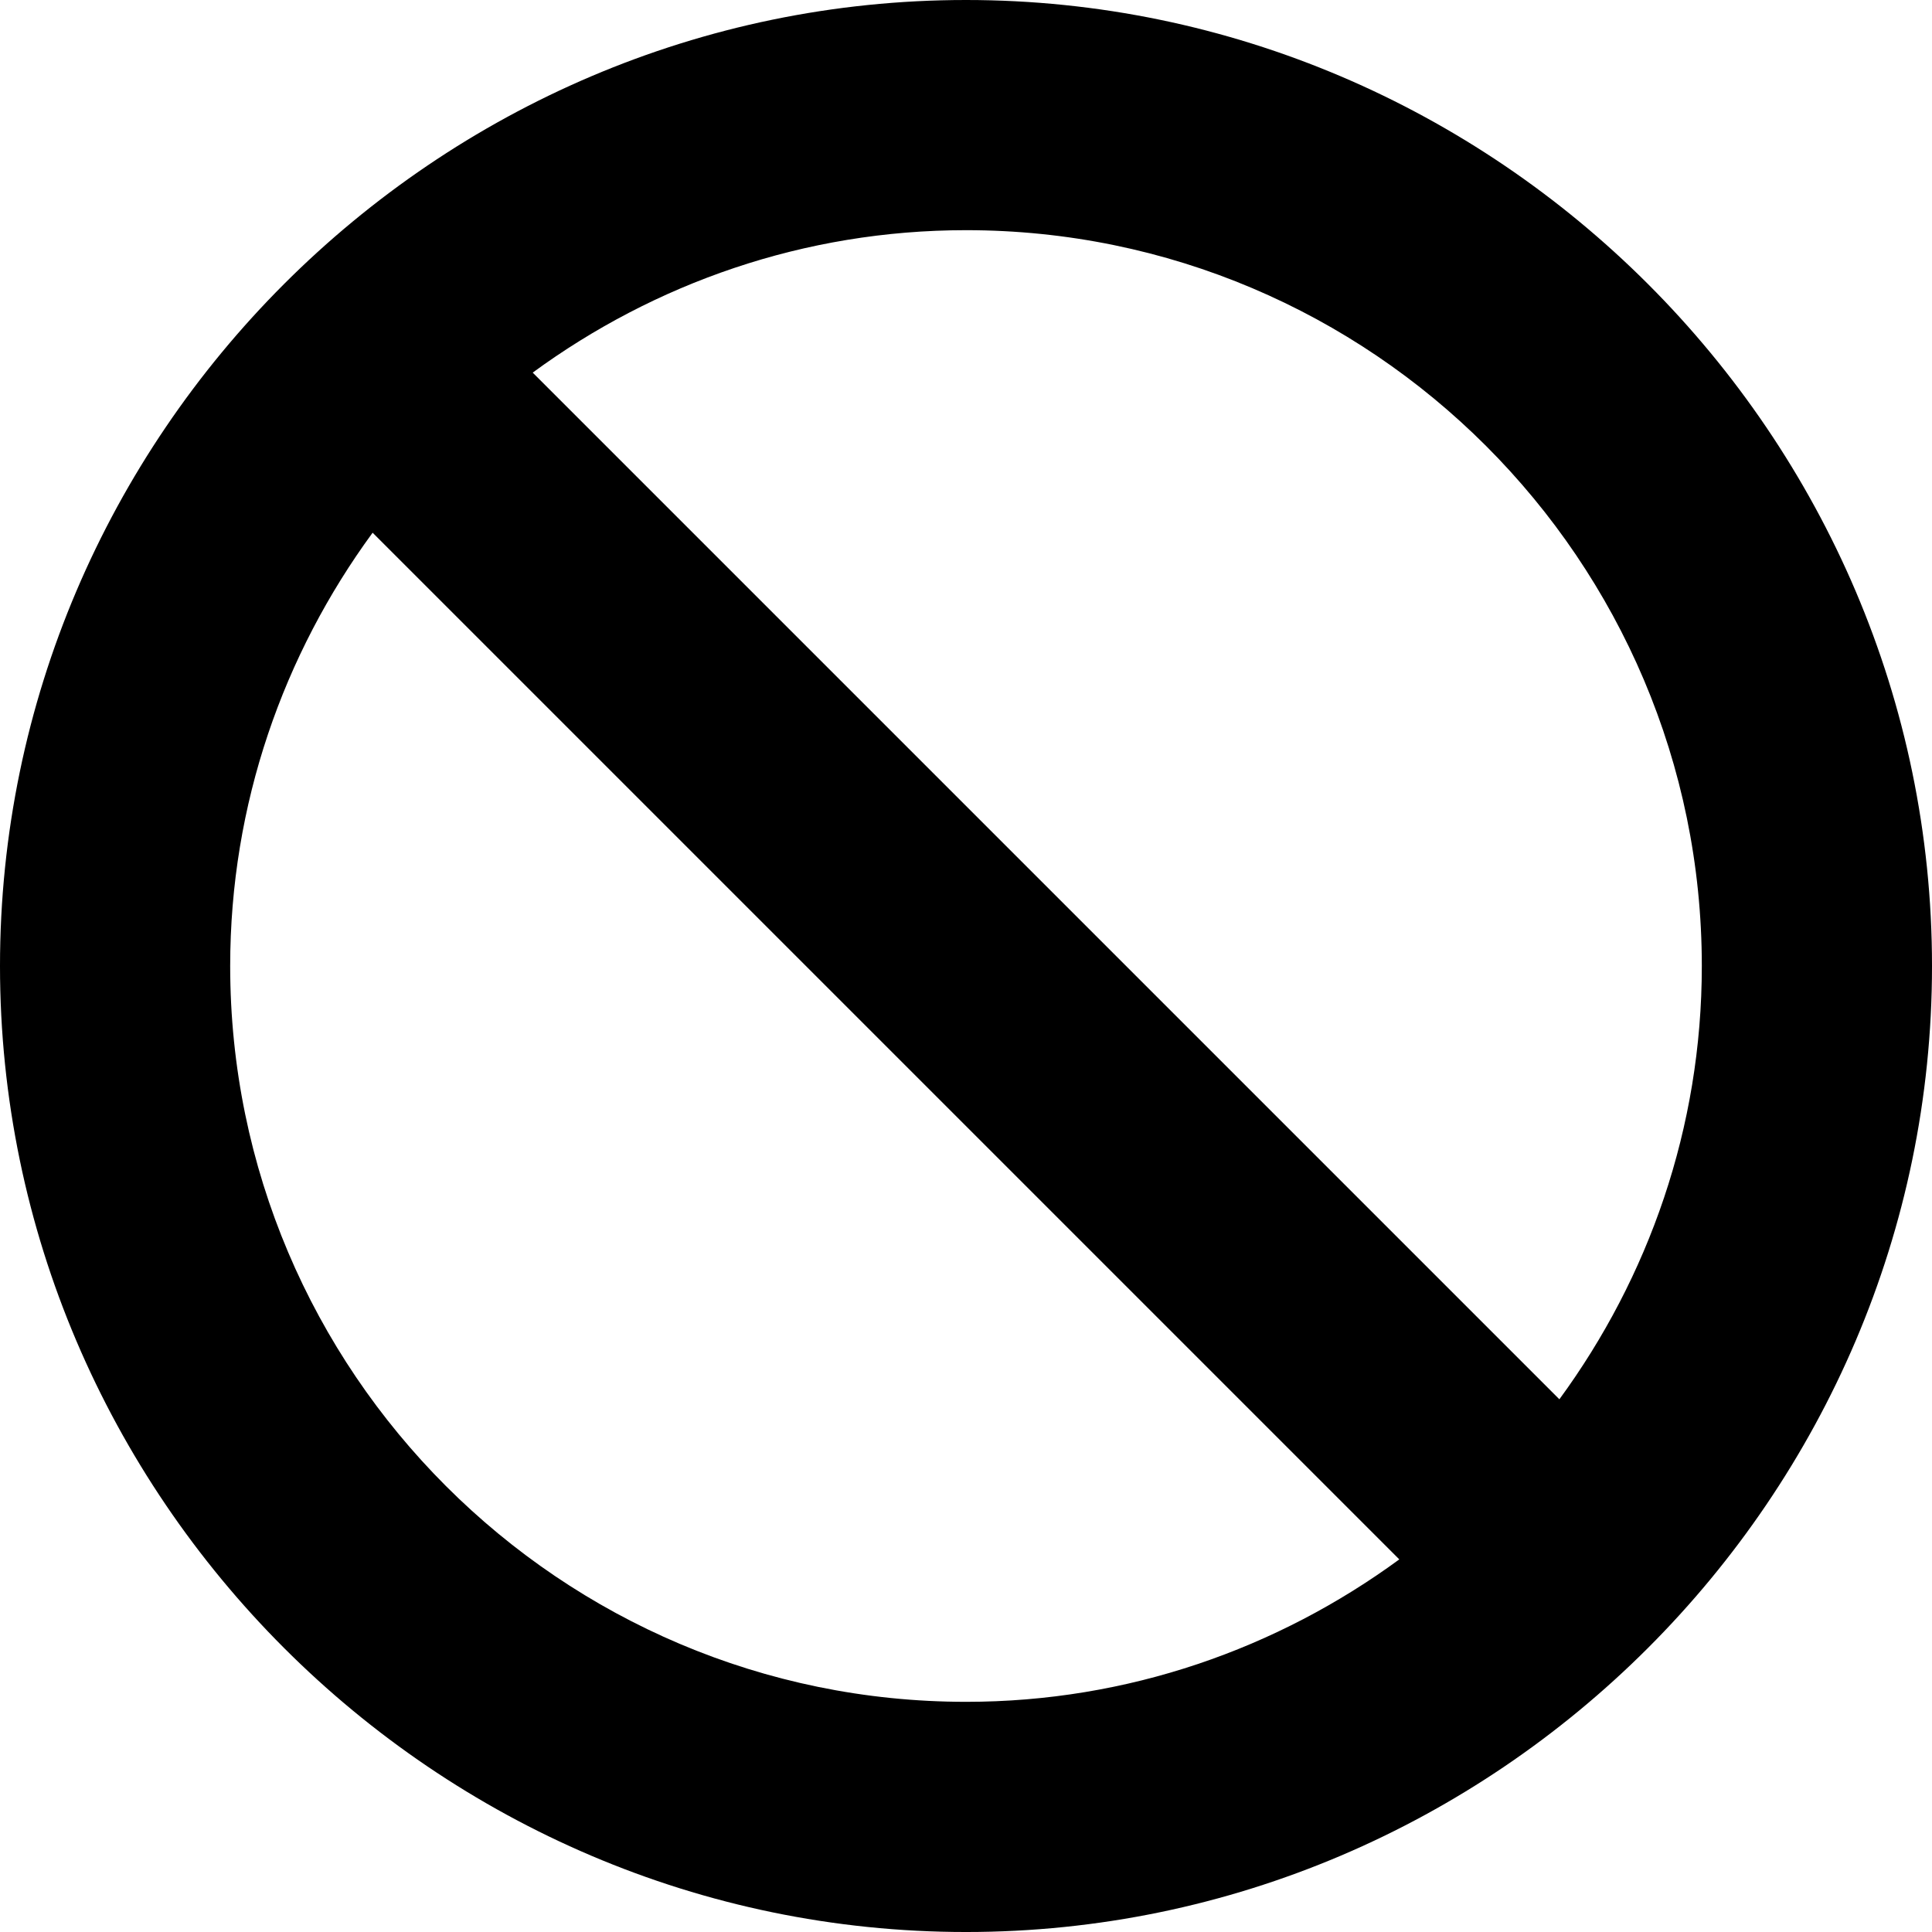 <?xml version="1.0" encoding="UTF-8"?>
<!DOCTYPE svg PUBLIC "-//W3C//DTD SVG 1.1//EN" "http://www.w3.org/Graphics/SVG/1.1/DTD/svg11.dtd">
<!-- Creator: CorelDRAW 2019 (64-Bit) -->
<svg xmlns="http://www.w3.org/2000/svg" xml:space="preserve" width="121.356mm" height="121.356mm" version="1.1" shape-rendering="geometricPrecision" text-rendering="geometricPrecision" image-rendering="optimizeQuality" fill-rule="evenodd" clip-rule="evenodd"
viewBox="0 0 2962.17 2962.17"
 xmlns:xlink="http://www.w3.org/1999/xlink"
 xmlns:xodm="http://www.corel.com/coreldraw/odm/2003"
 enable-background="new 0 0 512 512">
 <g id="Vrstva_x0020_1">
  <g id="_1648291350224">
   <path fill="black" fill-rule="nonzero" d="M1481.09 0c-813.5,0 -1481.09,667.59 -1481.09,1481.09 0,813.5 667.59,1481.09 1481.09,1481.09 813.5,0 1481.09,-667.59 1481.09,-1481.09 0,-813.5 -667.59,-1481.09 -1481.09,-1481.09zm0 2609.26c-622.06,0 -1128.17,-506.12 -1128.17,-1128.17 0,-248.49 81.73,-477.71 218.39,-664.33l1574.11 1574.12c-186.61,136.65 -415.84,218.39 -664.32,218.39l0 0zm909.78 -463.85l-1574.12 -1574.11c186.62,-136.66 415.84,-218.39 664.33,-218.39 622.06,0 1128.17,506.12 1128.17,1128.17 0,248.48 -81.74,477.71 -218.39,664.32l-0 -0z"/>
  </g>
 </g>
</svg>
